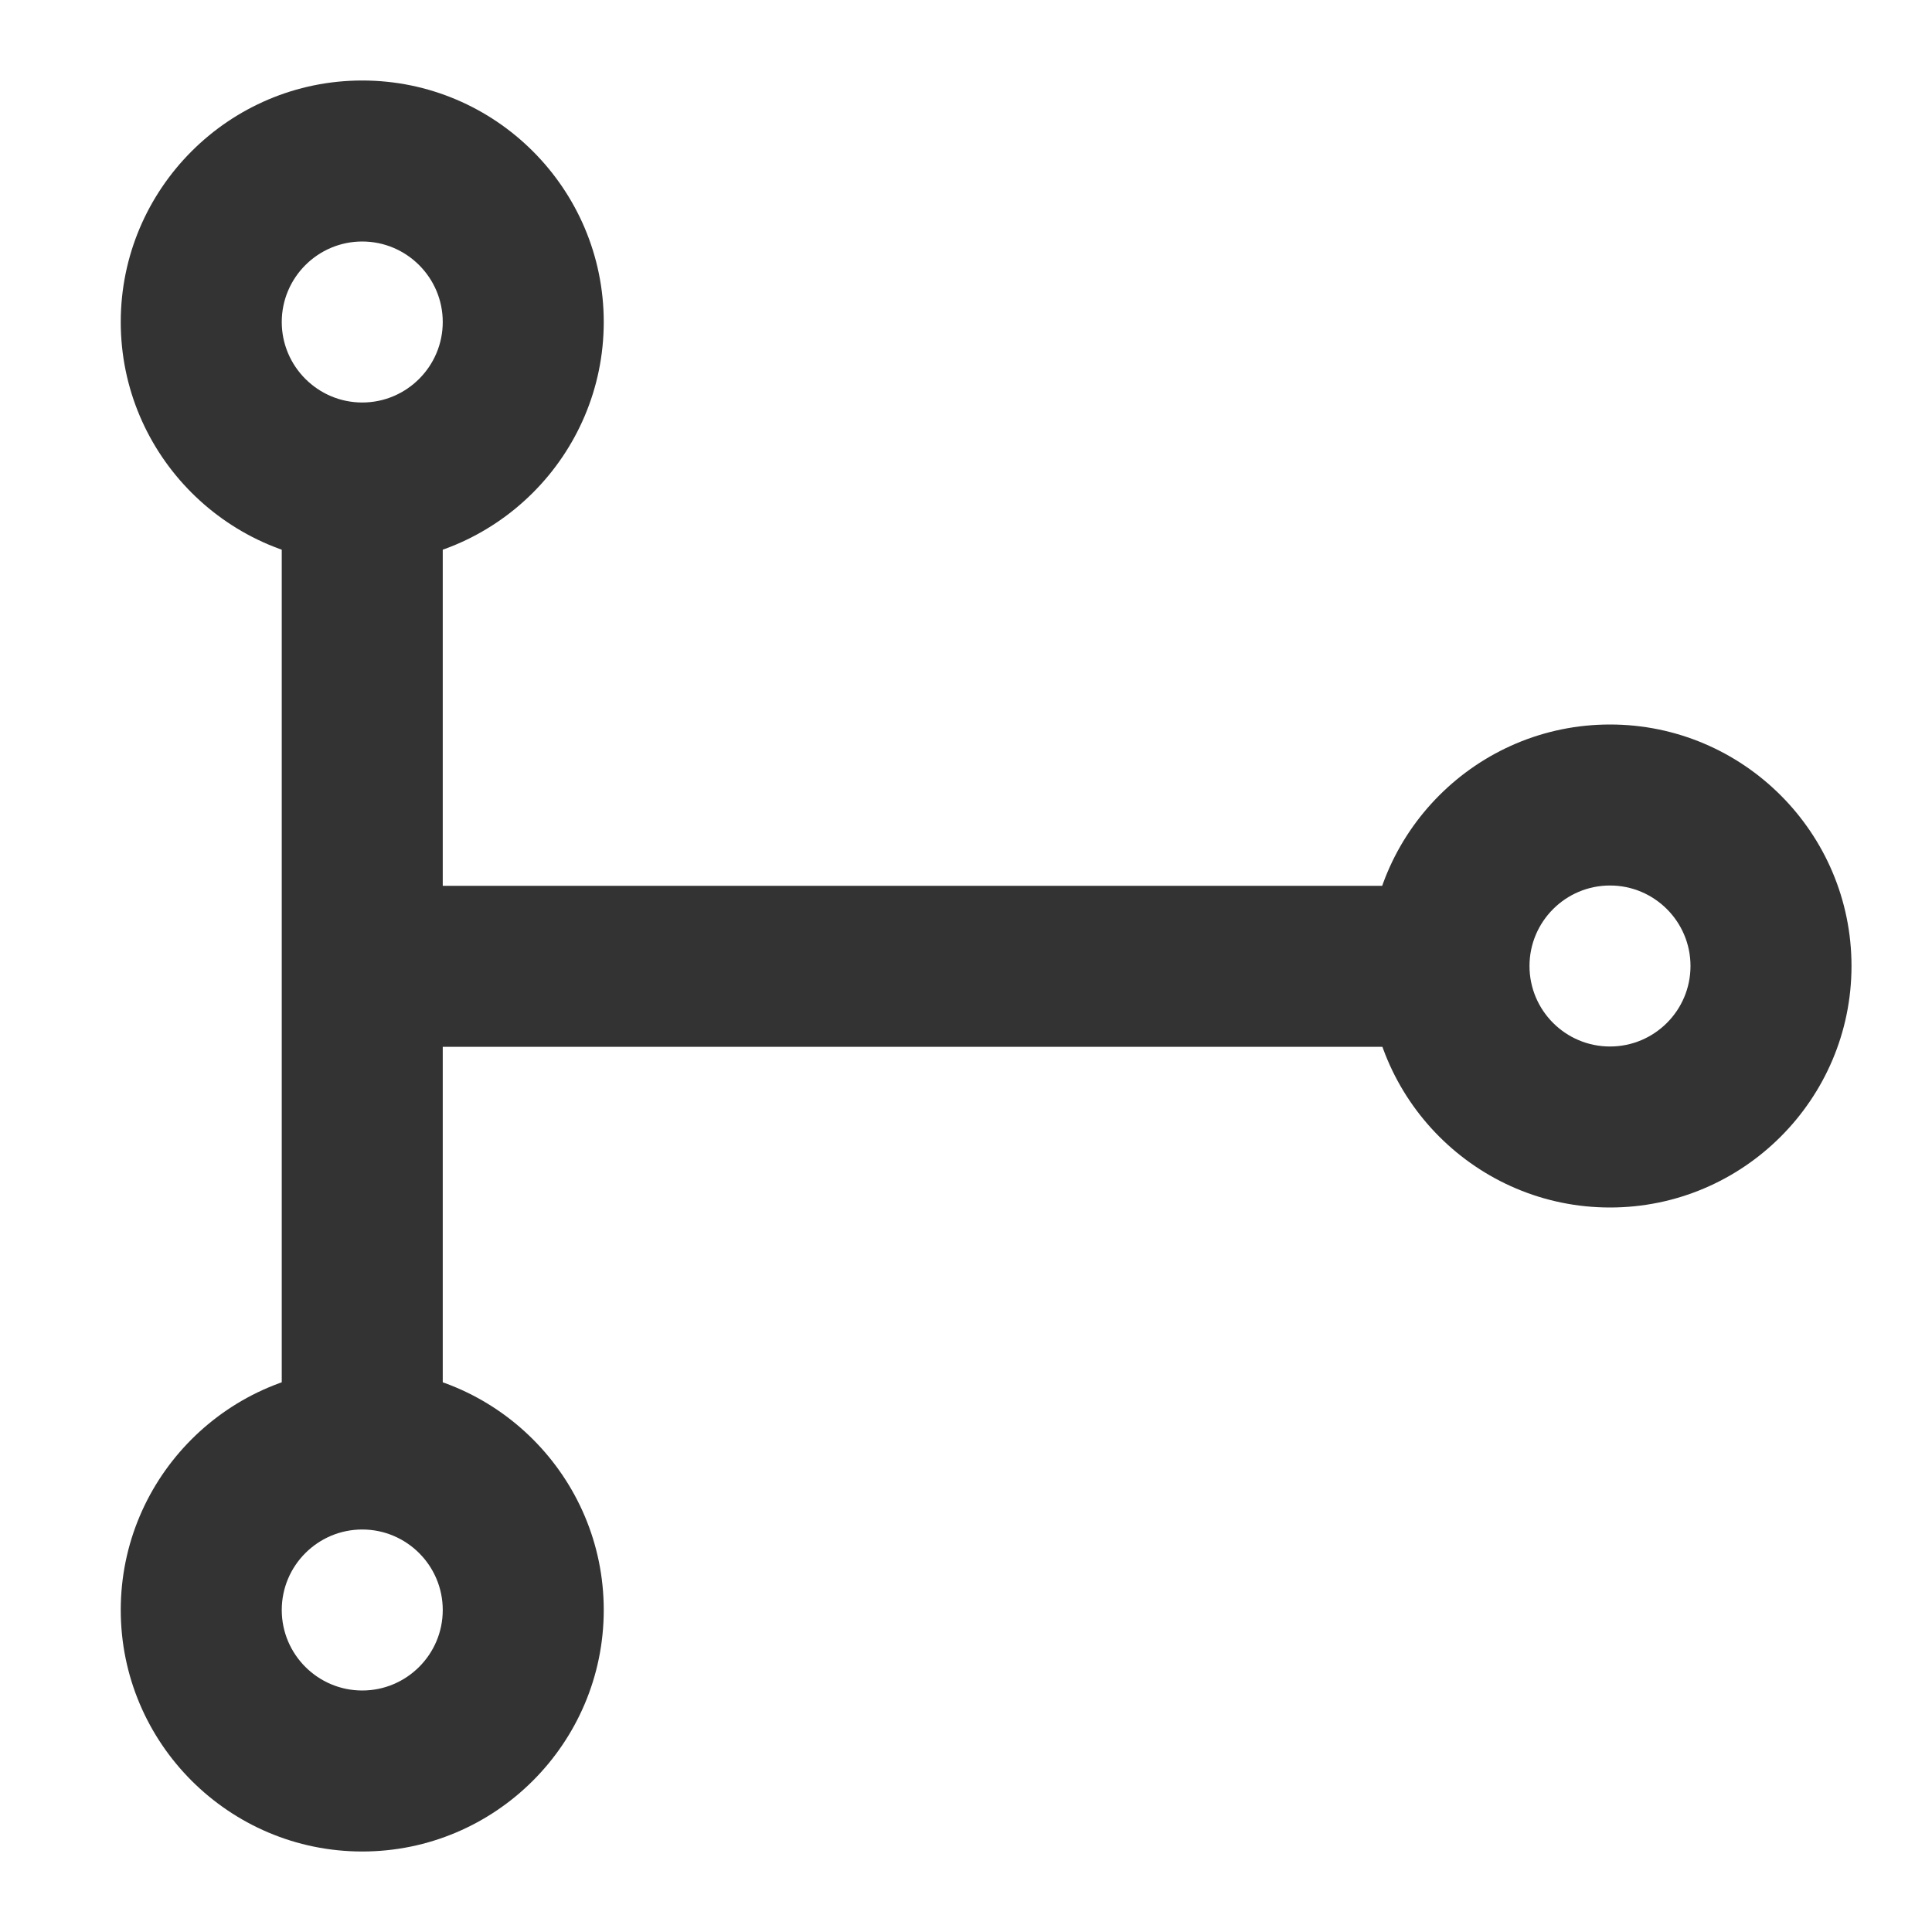 <?xml version="1.0" encoding="iso-8859-1"?>
<svg version="1.1" id="&#x56FE;&#x5C42;_1" xmlns="http://www.w3.org/2000/svg" xmlns:xlink="http://www.w3.org/1999/xlink" x="0px"
	 y="0px" viewBox="0 0 24 24" style="enable-background:new 0 0 24 24;" xml:space="preserve">
<path style="fill:#333333;" d="M20,15c-1.654,0-3-1.346-3-3s1.346-3,3-3s3,1.346,3,3S21.654,15,20,15z M20,11c-0.552,0-1,0.449-1,1
	c0,0.552,0.448,1,1,1s1-0.448,1-1C21,11.449,20.552,11,20,11z"/>
<path style="fill:#333333;" d="M4.5,7c-1.654,0-3-1.346-3-3s1.346-3,3-3s3,1.346,3,3S6.154,7,4.5,7z M4.5,3c-0.551,0-1,0.449-1,1
	s0.449,1,1,1s1-0.449,1-1S5.051,3,4.5,3z"/>
<path style="fill:#333333;" d="M4.5,23c-1.654,0-3-1.346-3-3s1.346-3,3-3s3,1.346,3,3S6.154,23,4.5,23z M4.5,19
	c-0.551,0-1,0.448-1,1s0.449,1,1,1s1-0.448,1-1S5.051,19,4.5,19z"/>
<polygon style="fill:#333333;" points="5.5,18 3.5,18 3.5,6 5.5,6 5.5,11.004 18,11.004 18,13.004 5.5,13.004 "/>
</svg>







